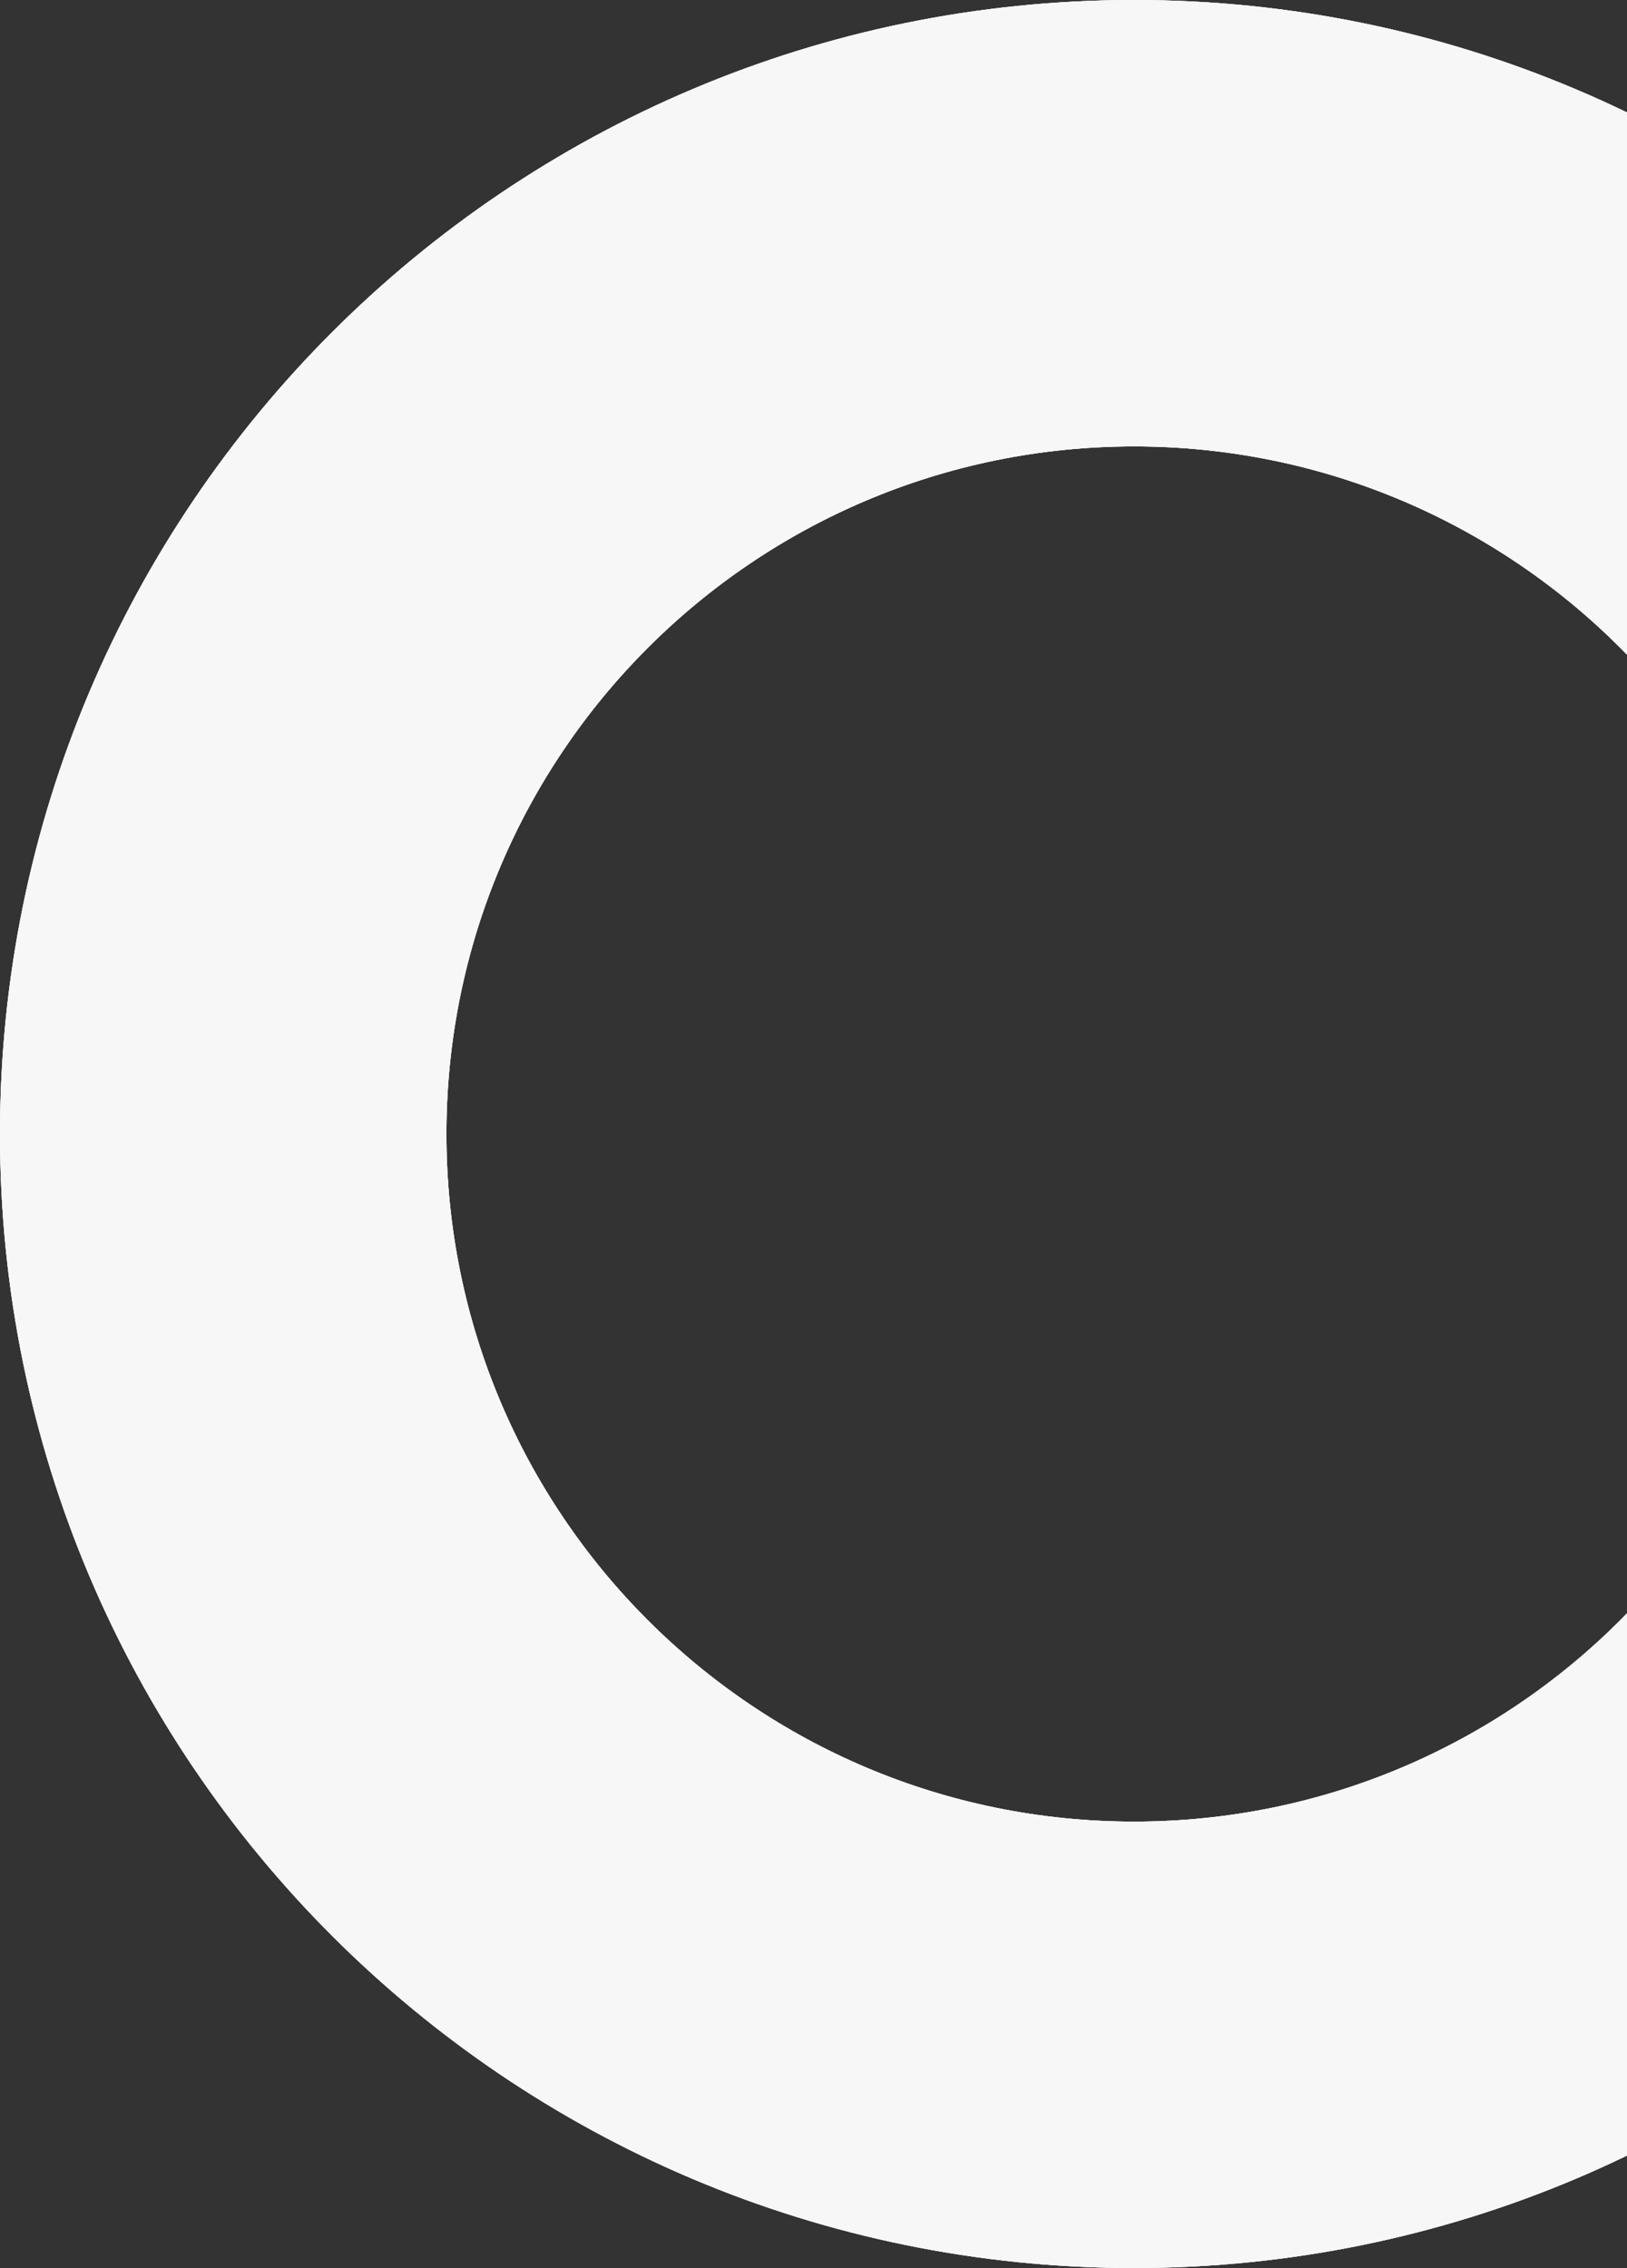 <svg width="769" height="1072" fill="none" xmlns="http://www.w3.org/2000/svg"><rect width="100%" height="100%" fill="#333333" stroke="none"/><path fill-rule="evenodd" clip-rule="evenodd" d="M536 861c179.493 0 325-145.507 325-325S715.493 211 536 211 211 356.507 211 536s145.507 325 325 325Zm0 211c296.025 0 536-239.975 536-536S832.025 0 536 0 0 239.975 0 536s239.975 536 536 536Z" fill="#F7F7F7"/><path fill-rule="evenodd" clip-rule="evenodd" d="M536 861c179.493 0 325-145.507 325-325S715.493 211 536 211 211 356.507 211 536s145.507 325 325 325Zm0 211c296.025 0 536-239.975 536-536S832.025 0 536 0 0 239.975 0 536s239.975 536 536 536Z" fill="#F7F7F7"/><path fill-rule="evenodd" clip-rule="evenodd" d="M536 861c179.493 0 325-145.507 325-325S715.493 211 536 211 211 356.507 211 536s145.507 325 325 325Zm0 211c296.025 0 536-239.975 536-536S832.025 0 536 0 0 239.975 0 536s239.975 536 536 536Z" fill="#F7F7F7"/></svg>